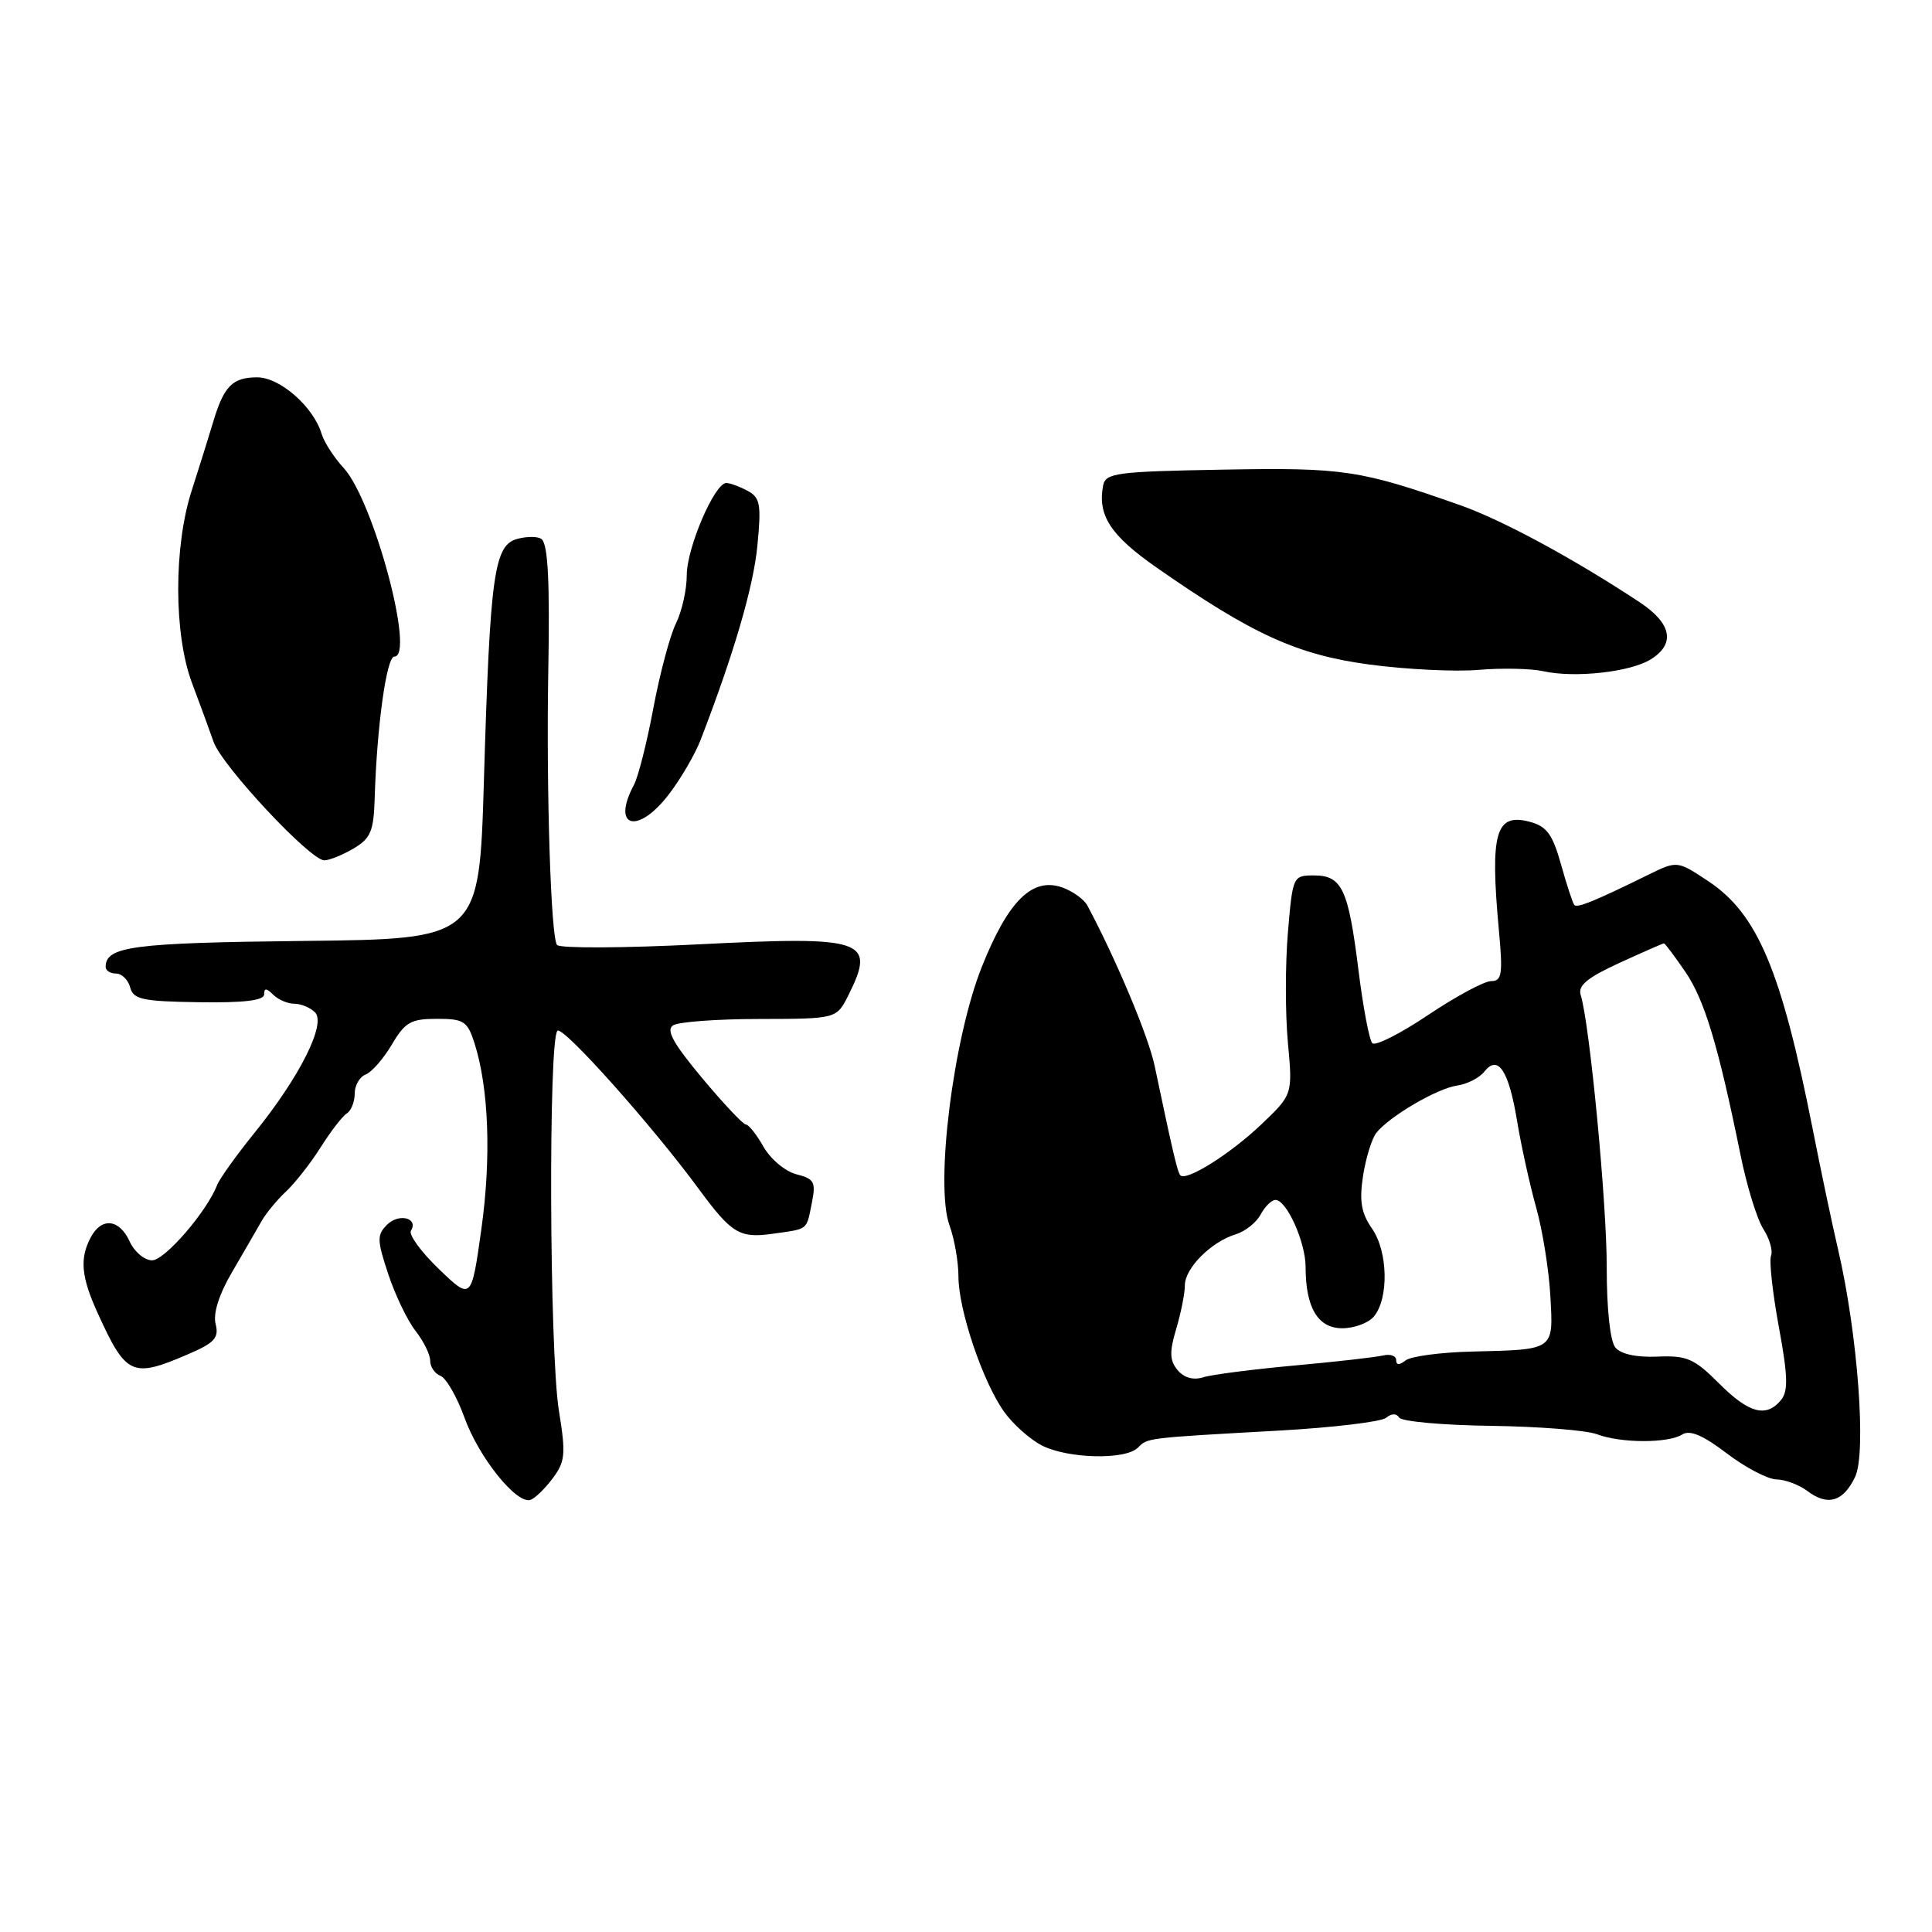 <?xml version="1.0" encoding="UTF-8" standalone="no"?>
<!DOCTYPE svg PUBLIC "-//W3C//DTD SVG 1.1//EN" "http://www.w3.org/Graphics/SVG/1.1/DTD/svg11.dtd" >
<svg xmlns="http://www.w3.org/2000/svg" xmlns:xlink="http://www.w3.org/1999/xlink" version="1.1" viewBox="0 0 256 256">
 <g >
 <path fill="currentColor"
d=" M 73.24 195.88 C 74.90 193.66 74.99 192.66 74.06 186.94 C 72.79 179.12 72.65 137.34 73.88 136.57 C 74.73 136.05 86.37 149.09 92.56 157.50 C 96.96 163.49 98.00 164.11 102.46 163.47 C 107.18 162.80 106.83 163.09 107.59 159.31 C 108.12 156.63 107.88 156.19 105.53 155.60 C 104.07 155.23 102.11 153.60 101.18 151.97 C 100.26 150.34 99.20 149.01 98.84 149.01 C 98.47 149.00 95.86 146.23 93.03 142.84 C 89.19 138.24 88.22 136.48 89.19 135.86 C 89.91 135.40 95.08 135.02 100.68 135.02 C 110.85 135.00 110.85 135.00 112.43 131.85 C 116.09 124.51 114.60 124.01 92.57 125.13 C 82.71 125.63 74.27 125.67 73.82 125.22 C 73.00 124.40 72.37 104.92 72.65 89.00 C 72.86 77.19 72.62 72.30 71.80 71.47 C 71.41 71.08 69.99 71.04 68.64 71.38 C 65.46 72.17 64.94 75.84 64.12 103.46 C 63.50 124.43 63.50 124.43 40.14 124.68 C 17.58 124.93 14.00 125.40 14.00 128.12 C 14.00 128.61 14.62 129.00 15.38 129.00 C 16.14 129.00 16.98 129.83 17.25 130.84 C 17.66 132.43 18.88 132.69 26.36 132.80 C 32.34 132.89 35.00 132.57 35.00 131.76 C 35.00 130.90 35.31 130.91 36.20 131.80 C 36.86 132.46 38.12 133.00 39.00 133.00 C 39.88 133.00 41.11 133.51 41.74 134.14 C 43.25 135.65 39.72 142.69 33.76 150.06 C 31.34 153.05 29.10 156.18 28.78 157.00 C 27.43 160.52 21.84 167.00 20.15 167.00 C 19.15 167.00 17.81 165.88 17.18 164.50 C 15.82 161.52 13.47 161.26 12.04 163.93 C 10.52 166.76 10.75 169.21 13.00 174.12 C 16.71 182.25 17.53 182.62 24.81 179.49 C 28.44 177.94 29.04 177.29 28.57 175.43 C 28.22 174.03 29.02 171.51 30.76 168.54 C 32.27 165.96 34.00 162.96 34.62 161.87 C 35.23 160.78 36.71 158.99 37.90 157.88 C 39.09 156.77 41.15 154.14 42.49 152.02 C 43.83 149.90 45.39 147.88 45.96 147.53 C 46.53 147.17 47.00 145.99 47.00 144.91 C 47.00 143.82 47.65 142.69 48.45 142.38 C 49.25 142.07 50.81 140.29 51.92 138.41 C 53.67 135.44 54.45 135.00 57.89 135.00 C 61.47 135.00 61.94 135.31 62.88 138.25 C 64.77 144.19 65.11 153.39 63.78 162.89 C 62.46 172.29 62.46 172.29 58.16 168.16 C 55.80 165.89 54.13 163.60 54.45 163.08 C 55.49 161.39 52.85 160.72 51.29 162.28 C 49.93 163.64 49.95 164.33 51.45 168.84 C 52.37 171.62 54.00 175.00 55.06 176.35 C 56.13 177.71 57.00 179.48 57.00 180.30 C 57.00 181.12 57.62 182.02 58.37 182.31 C 59.12 182.60 60.55 185.09 61.54 187.83 C 63.43 193.10 68.45 199.35 70.29 198.74 C 70.89 198.54 72.22 197.25 73.24 195.88 Z  M 245.81 195.70 C 247.33 192.54 246.16 176.82 243.59 165.72 C 242.79 162.30 241.25 155.00 240.17 149.50 C 236.02 128.54 232.88 121.10 226.37 116.77 C 222.24 114.03 222.24 114.03 218.37 115.93 C 211.29 119.41 209.01 120.34 208.61 119.92 C 208.40 119.69 207.61 117.28 206.85 114.57 C 205.73 110.56 204.96 109.50 202.73 108.90 C 198.17 107.68 197.42 110.31 198.61 123.25 C 199.15 129.10 199.01 130.00 197.59 130.00 C 196.68 130.00 192.93 132.02 189.25 134.48 C 185.58 136.95 182.24 138.64 181.84 138.23 C 181.44 137.83 180.62 133.49 180.01 128.60 C 178.67 117.81 177.83 116.00 174.11 116.00 C 171.32 116.00 171.29 116.08 170.65 123.61 C 170.30 127.80 170.30 134.33 170.65 138.13 C 171.29 145.03 171.29 145.03 167.11 149.01 C 163.03 152.89 157.22 156.55 156.41 155.74 C 156.03 155.36 155.43 152.81 153.00 141.25 C 152.19 137.35 147.91 127.16 144.09 120.00 C 143.65 119.17 142.16 118.10 140.78 117.60 C 136.80 116.18 133.59 119.34 130.09 128.13 C 126.30 137.65 123.88 157.02 125.81 162.36 C 126.47 164.16 127.00 167.23 127.00 169.16 C 127.00 173.55 130.22 183.10 133.04 187.05 C 134.20 188.69 136.45 190.70 138.03 191.52 C 141.46 193.29 149.12 193.48 150.77 191.83 C 152.09 190.51 151.73 190.55 169.50 189.56 C 176.65 189.16 183.02 188.39 183.66 187.87 C 184.38 187.27 185.04 187.26 185.40 187.84 C 185.72 188.35 191.19 188.85 197.55 188.93 C 203.91 189.02 210.25 189.52 211.62 190.05 C 214.77 191.24 221.05 191.26 222.92 190.07 C 223.92 189.44 225.68 190.19 228.82 192.59 C 231.28 194.46 234.24 196.01 235.39 196.03 C 236.55 196.05 238.39 196.74 239.48 197.56 C 242.18 199.60 244.23 199.00 245.81 195.70 Z  M 46.85 112.43 C 49.13 111.08 49.52 110.15 49.65 105.68 C 49.94 96.24 51.22 87.00 52.25 87.00 C 55.05 87.00 49.49 66.29 45.53 62.00 C 44.26 60.62 42.95 58.60 42.62 57.50 C 41.54 53.90 37.10 50.00 34.08 50.00 C 30.79 50.00 29.65 51.17 28.22 56.00 C 27.64 57.92 26.38 61.97 25.41 64.98 C 23.00 72.42 23.02 84.04 25.44 90.50 C 26.48 93.25 27.76 96.76 28.30 98.30 C 29.42 101.49 41.11 114.00 42.97 114.00 C 43.64 114.00 45.39 113.29 46.85 112.43 Z  M 88.63 105.25 C 90.21 103.19 92.11 99.93 92.85 98.00 C 97.27 86.54 99.84 77.74 100.36 72.28 C 100.89 66.81 100.73 65.93 99.05 65.03 C 97.99 64.46 96.73 64.00 96.24 64.00 C 94.69 64.00 91.00 72.59 91.00 76.21 C 91.00 78.12 90.36 81.00 89.57 82.60 C 88.78 84.19 87.44 89.23 86.58 93.79 C 85.73 98.35 84.57 102.93 84.01 103.98 C 80.96 109.68 84.49 110.66 88.63 105.25 Z  M 218.75 87.36 C 222.04 85.30 221.51 82.61 217.25 79.79 C 208.53 74.03 199.07 68.91 193.48 66.94 C 180.21 62.27 178.05 61.94 162.01 62.23 C 147.93 62.48 146.49 62.67 146.17 64.33 C 145.41 68.28 147.15 70.95 153.25 75.20 C 165.97 84.08 171.91 86.78 181.50 88.06 C 186.40 88.71 192.90 89.03 195.95 88.76 C 199.00 88.50 202.85 88.58 204.50 88.94 C 208.67 89.87 216.06 89.05 218.75 87.36 Z  M 227.75 183.28 C 224.48 180.01 223.50 179.59 219.62 179.76 C 216.86 179.88 214.77 179.43 214.05 178.56 C 213.35 177.72 212.90 173.48 212.90 167.98 C 212.92 159.46 210.64 135.63 209.45 131.84 C 209.05 130.60 210.33 129.54 214.58 127.59 C 217.69 126.17 220.35 125.00 220.48 125.00 C 220.62 125.00 221.89 126.69 223.30 128.75 C 225.85 132.46 227.67 138.49 230.62 153.00 C 231.45 157.12 232.82 161.55 233.64 162.83 C 234.47 164.11 234.94 165.72 234.67 166.40 C 234.41 167.09 234.88 171.33 235.71 175.84 C 236.91 182.35 236.96 184.34 235.99 185.52 C 234.02 187.89 231.73 187.27 227.75 183.28 Z  M 156.03 181.54 C 154.98 180.27 154.94 179.14 155.85 176.10 C 156.48 173.99 157.00 171.39 157.00 170.31 C 157.00 168.04 160.50 164.53 163.75 163.55 C 164.99 163.17 166.47 162.00 167.04 160.93 C 167.61 159.87 168.49 159.00 169.01 159.00 C 170.49 159.00 173.00 164.60 173.00 167.89 C 173.00 173.27 174.63 176.00 177.85 176.00 C 179.45 176.00 181.34 175.30 182.05 174.44 C 184.04 172.04 183.92 165.86 181.81 162.81 C 180.37 160.74 180.10 159.15 180.61 155.81 C 180.98 153.44 181.77 150.88 182.37 150.11 C 184.11 147.92 190.44 144.21 193.09 143.84 C 194.41 143.65 196.03 142.82 196.68 142.00 C 198.50 139.69 199.92 141.83 201.03 148.58 C 201.57 151.84 202.70 156.97 203.55 160.00 C 204.40 163.03 205.24 168.30 205.43 171.72 C 205.83 178.99 206.07 178.82 195.00 179.09 C 190.88 179.19 186.94 179.72 186.25 180.26 C 185.42 180.91 185.00 180.90 185.00 180.22 C 185.00 179.65 184.21 179.38 183.25 179.61 C 182.29 179.84 177.00 180.44 171.50 180.94 C 166.00 181.44 160.57 182.14 159.43 182.50 C 158.11 182.91 156.88 182.56 156.03 181.54 Z "/>
</g>
</svg>